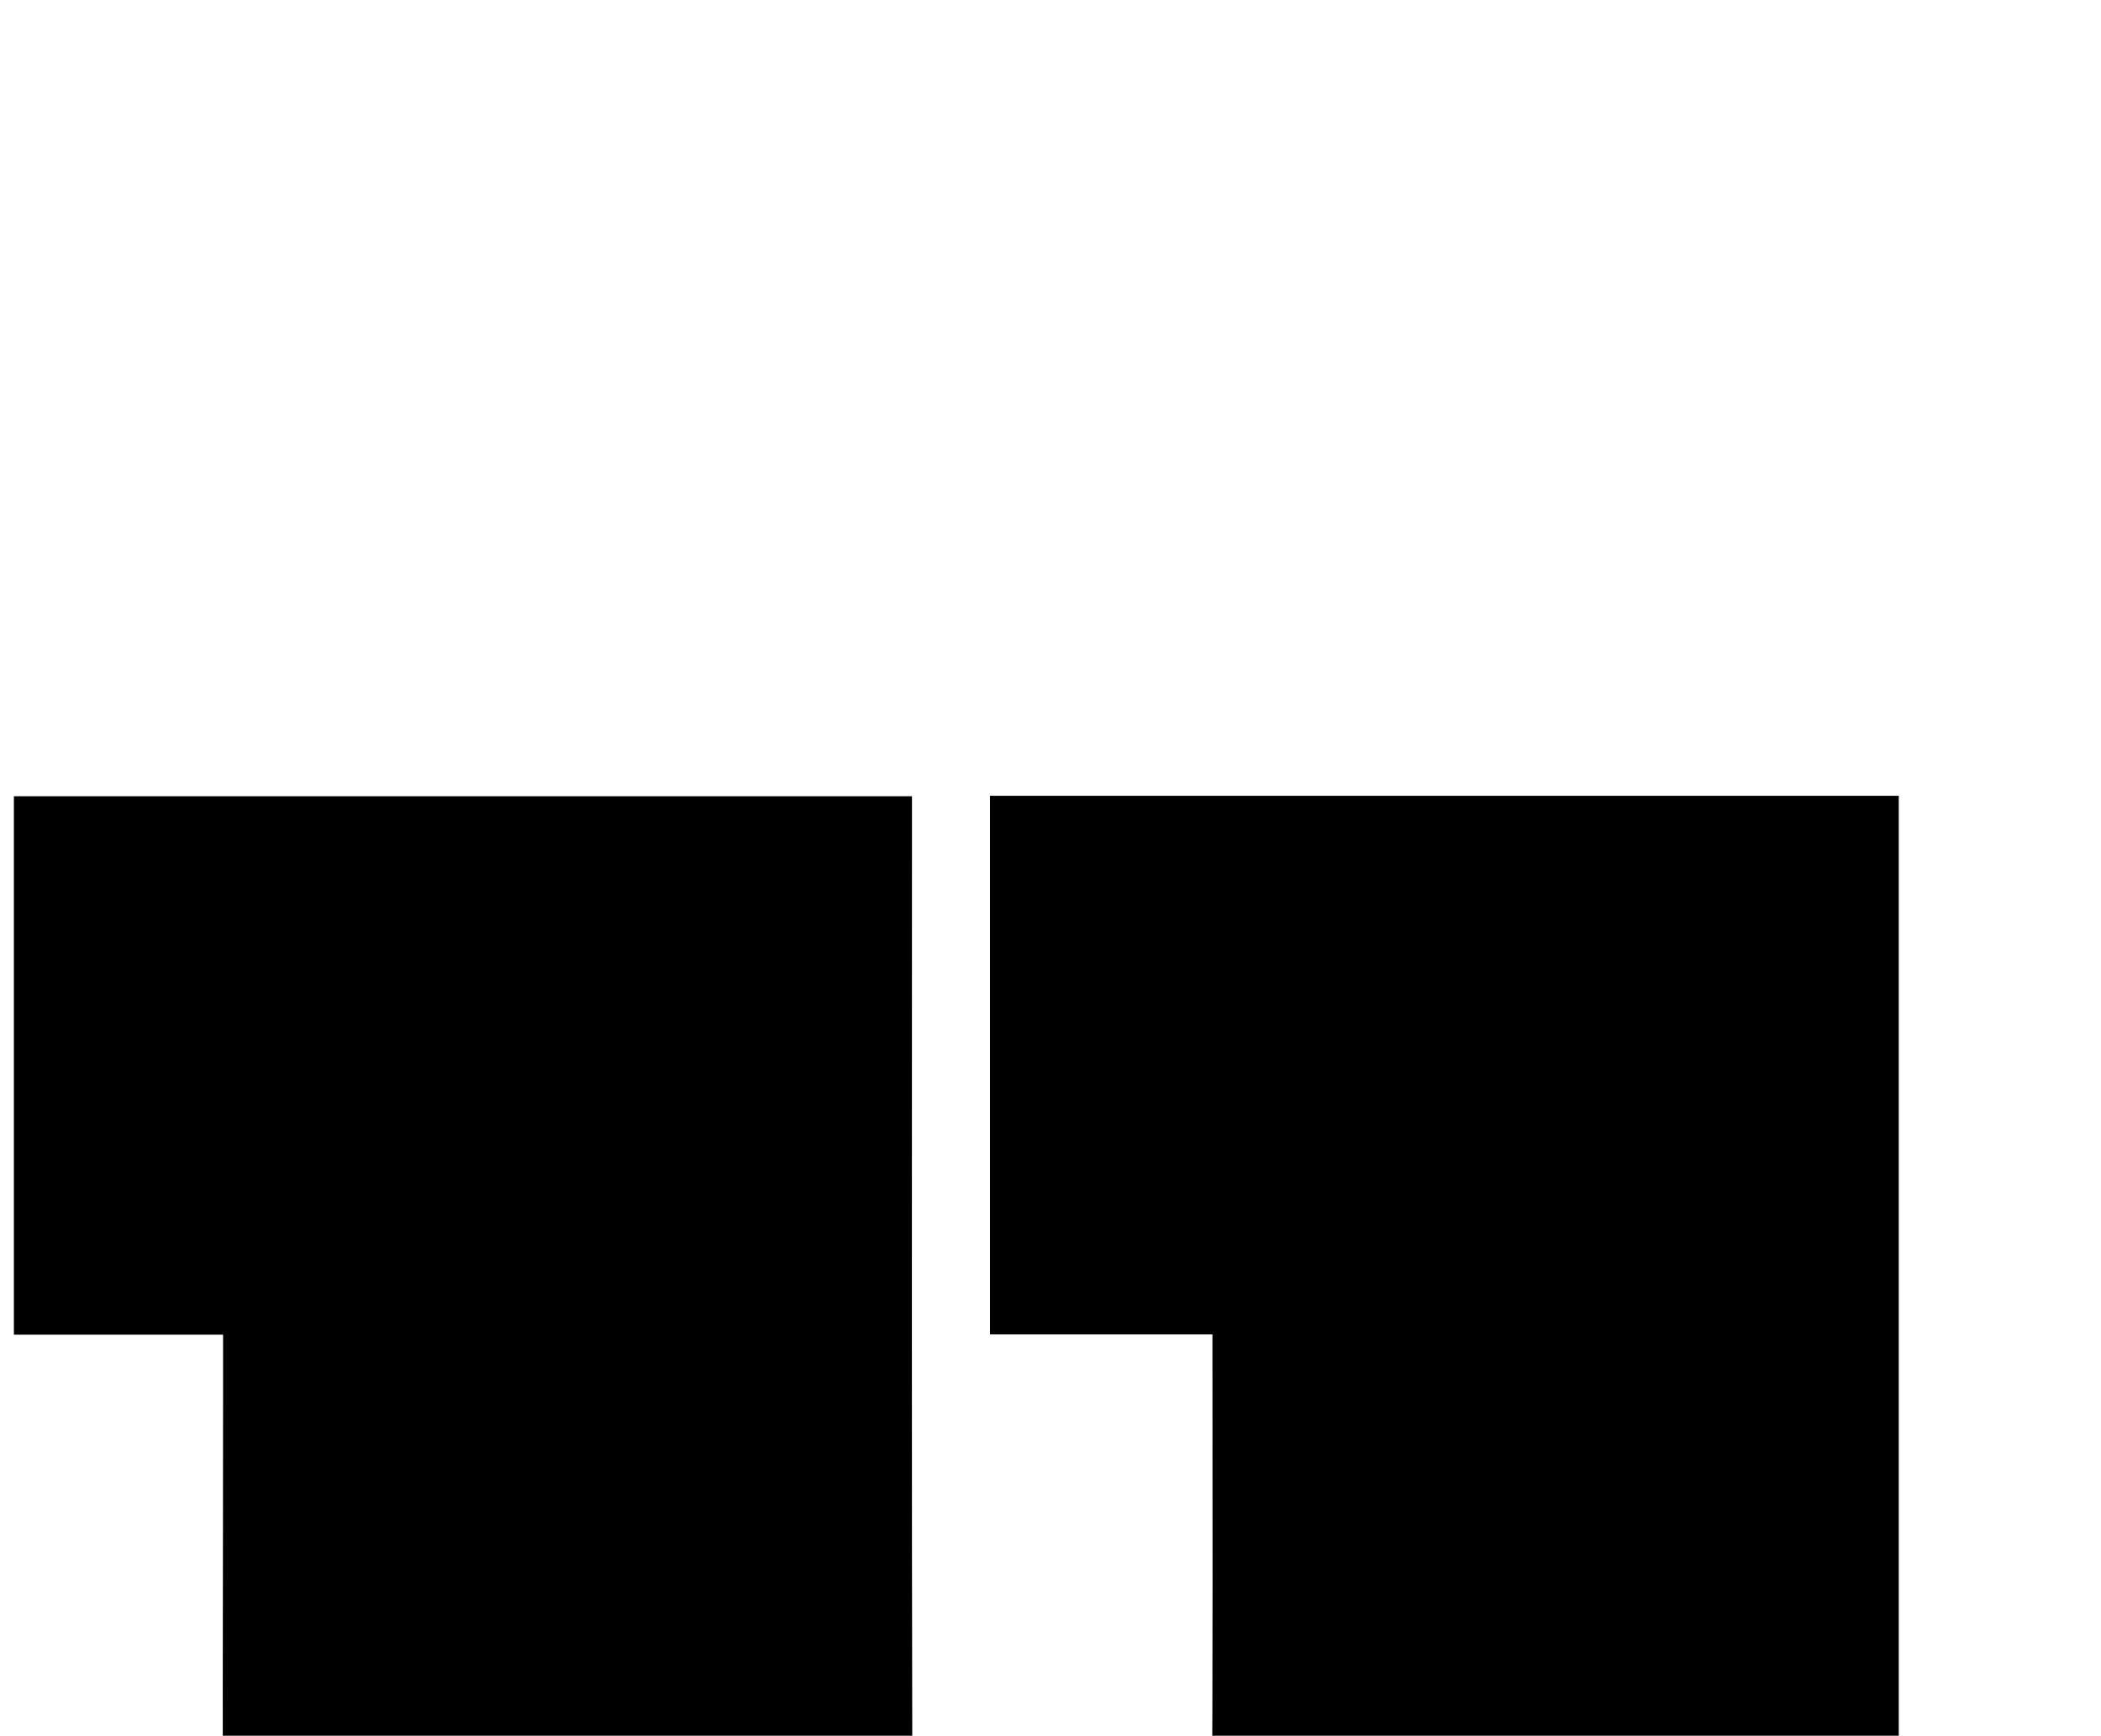 <?xml version="1.0" encoding="iso-8859-1"?>
<!-- Generator: Adobe Illustrator 25.2.1, SVG Export Plug-In . SVG Version: 6.00 Build 0)  -->
<svg version="1.1" xmlns="http://www.w3.org/2000/svg" xmlns:xlink="http://www.w3.org/1999/xlink" x="0px" y="0px"
	 viewBox="0 0 200.214 165.432" style="enable-background:new 0 0 200.214 165.432;" xml:space="preserve">
<g>
	<path d="M115.929,236.737c0-7.154,0-13.952,0-20.75c-0.266-0.144-0.533-0.287-0.799-0.431c-0.811,1.056-1.68,2.073-2.425,3.173
		c-16.144,23.843-44.494,26.642-65.792,18.253c-13.756-5.418-21.021-16.451-23.833-30.485c-1.17-5.837-1.652-11.891-1.723-17.856
		c-0.22-18.493-0.092-36.991-0.099-55.487c-0.001-1.825,0-3.65,0-5.948c-6.635,0-13.065,0-19.934,0c0-17.315,0-34.161,0-51.317
		c28.385,0,56.632,0,85.582,0c0,2.271,0,4.378,0,6.486c-0.002,28.827-0.032,57.654,0.032,86.481
		c0.008,3.472,0.146,7.029,0.896,10.396c1.436,6.451,5.057,9.217,11.613,9.626c7.203,0.449,12.391-2.305,14.608-8.024
		c0.771-1.988,1.403-4.181,1.419-6.286c0.117-15.632,0.064-31.265,0.064-47.386c-6.98,0-13.892,0-21.198,0
		c0-17.347,0-34.208,0-51.336c28.789,0,57.395,0,86.603,0c0,36.429,0,72.818,0,109.817c7.155,0,13.726,0,20.596,0
		c0,17.341,0,34.069,0,51.073C173.089,236.737,144.834,236.737,115.929,236.737z"/>
</g>
</svg>
